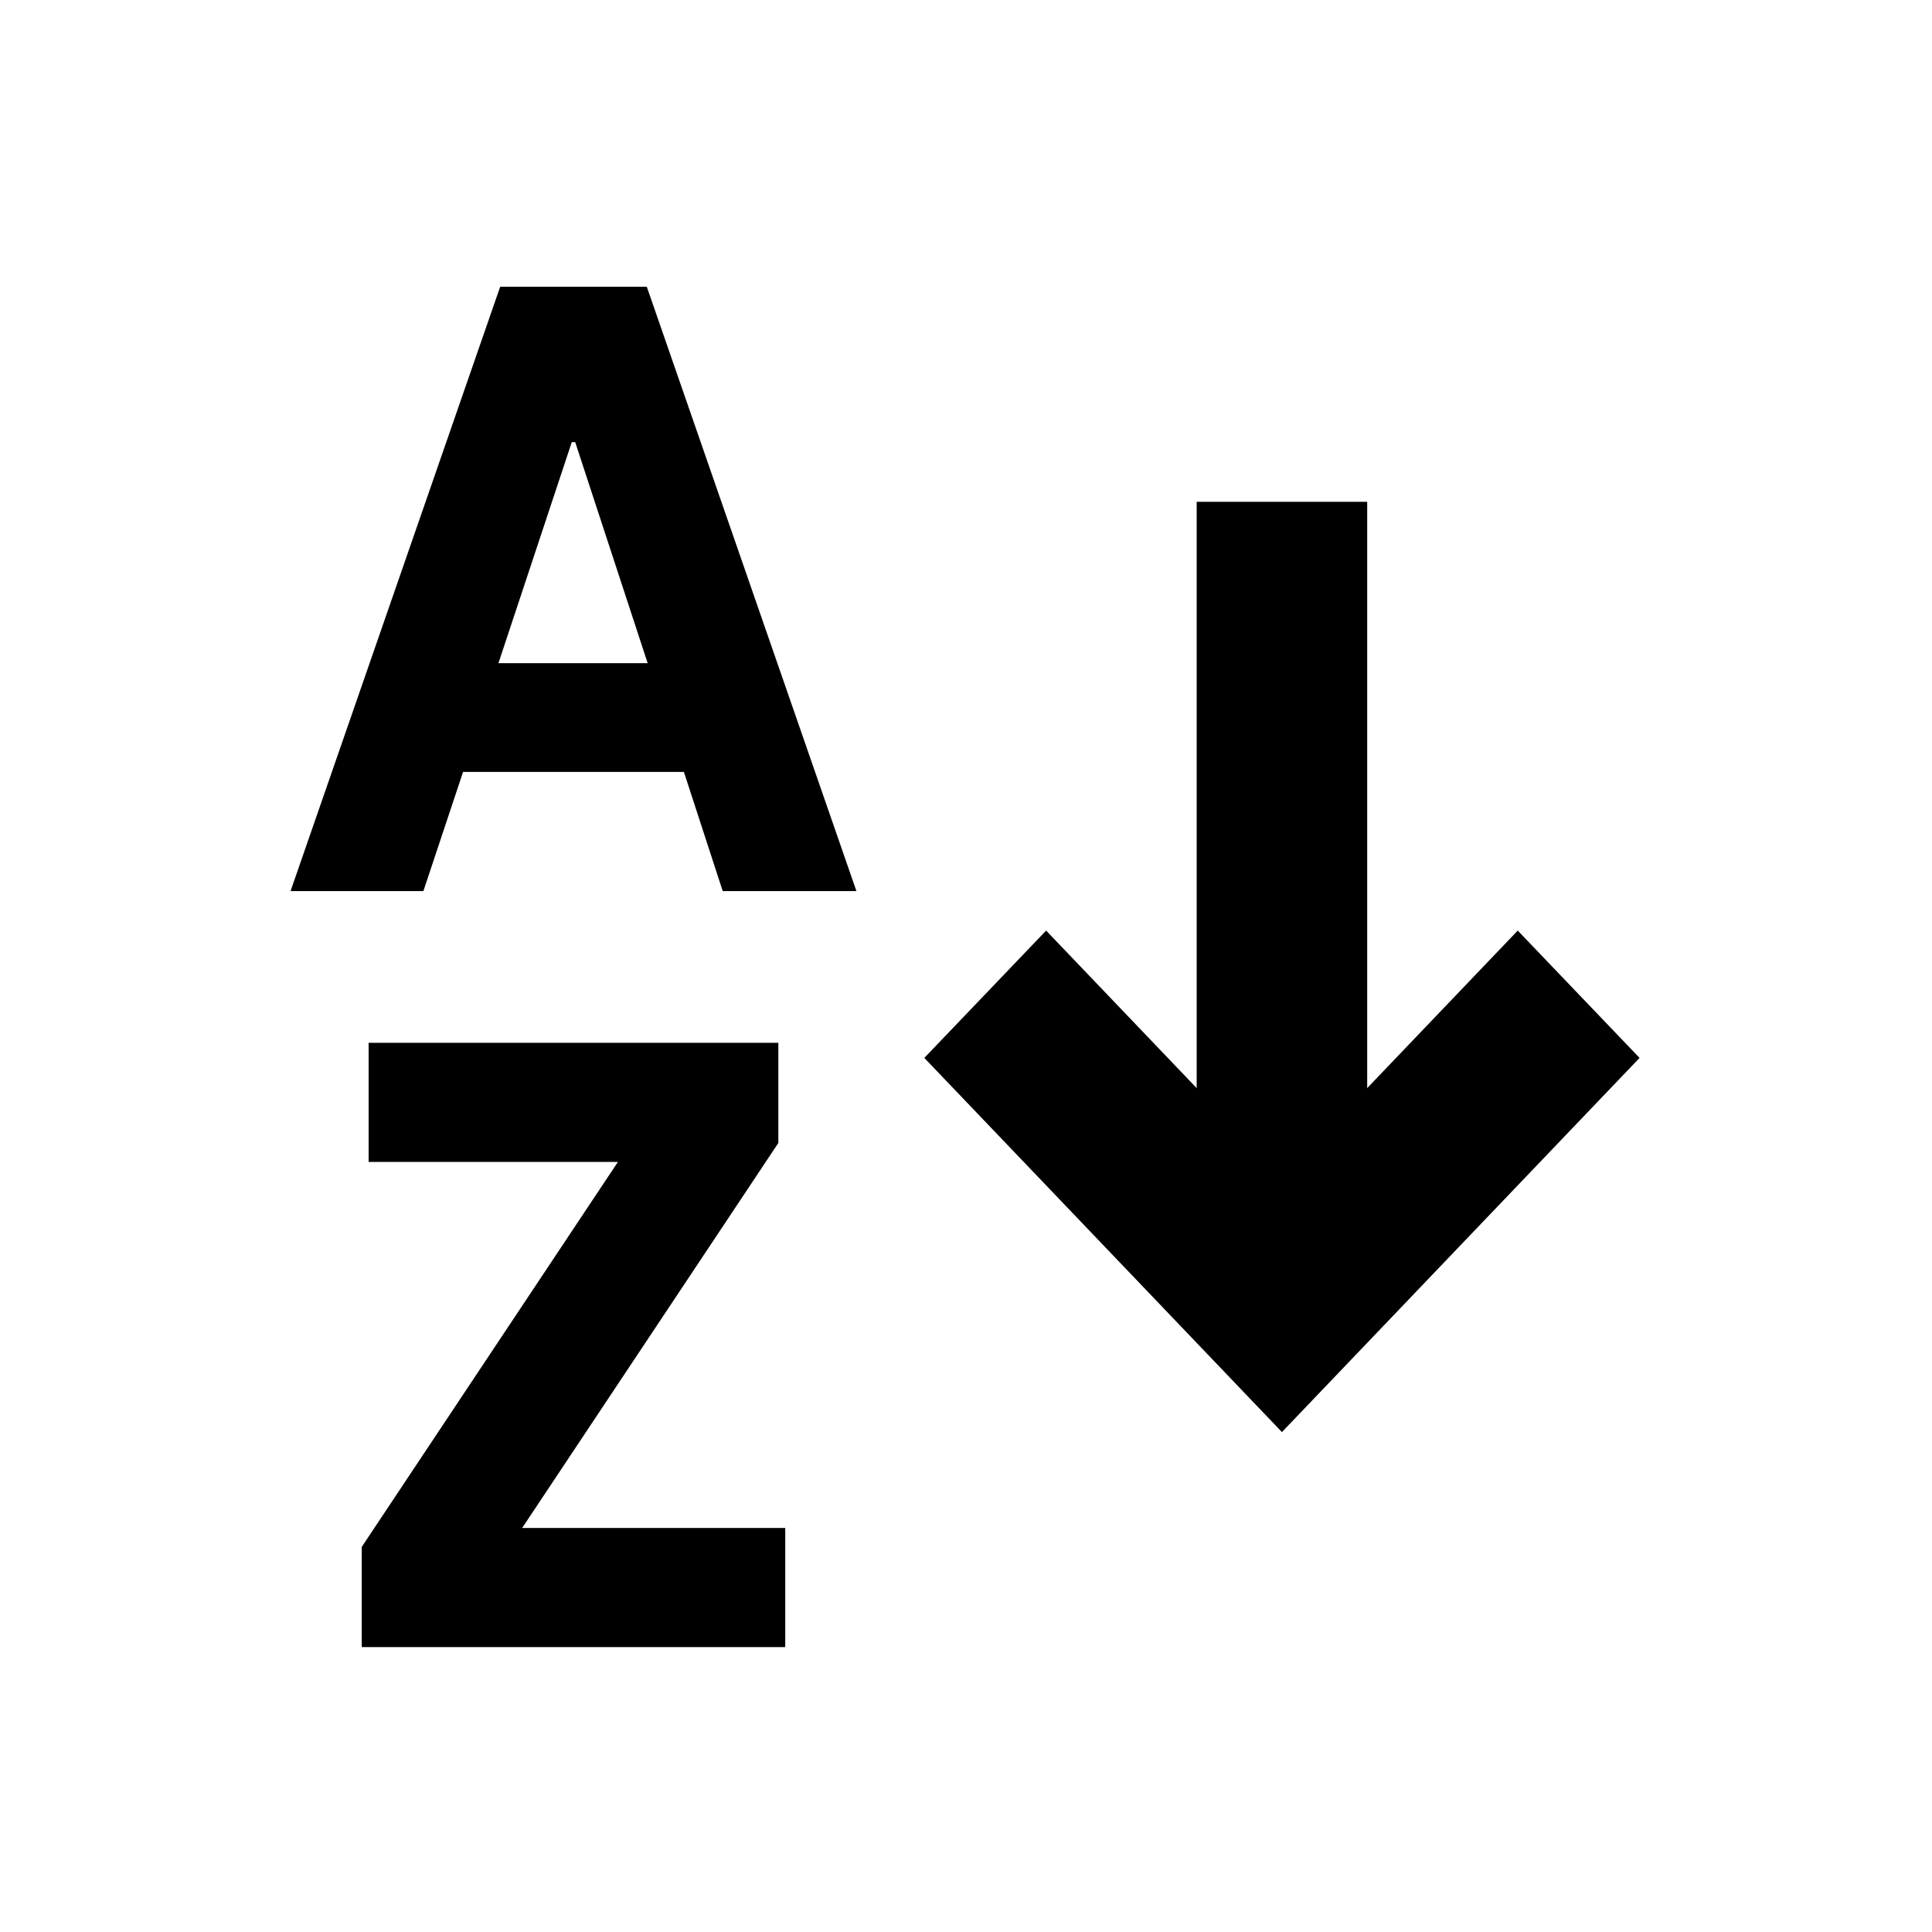 <svg width="1024" height="1024" viewBox="0 0 1024 1024" fill="none" xmlns="http://www.w3.org/2000/svg">
<path d="M453.916 472.286H383.052L362.478 409.144H245.438L224.407 472.286H154L265.097 152H342.819L453.916 472.286ZM303.044 234.359L264.183 351.492H343.276L304.872 234.359H303.044Z" fill="black"/>
<path d="M412.541 605.79L276.755 809.858H416.198V873H191.718V819.924L327.503 615.856H195.376V552.714H412.541V605.79Z" fill="black"/>
<path d="M724.641 576.717L804.437 493.228L869 560.713L679.453 759.032L489.906 560.713L554.469 493.228L634.265 576.717V265.968L724.641 265.968V576.717Z" fill="black"/>
</svg>

